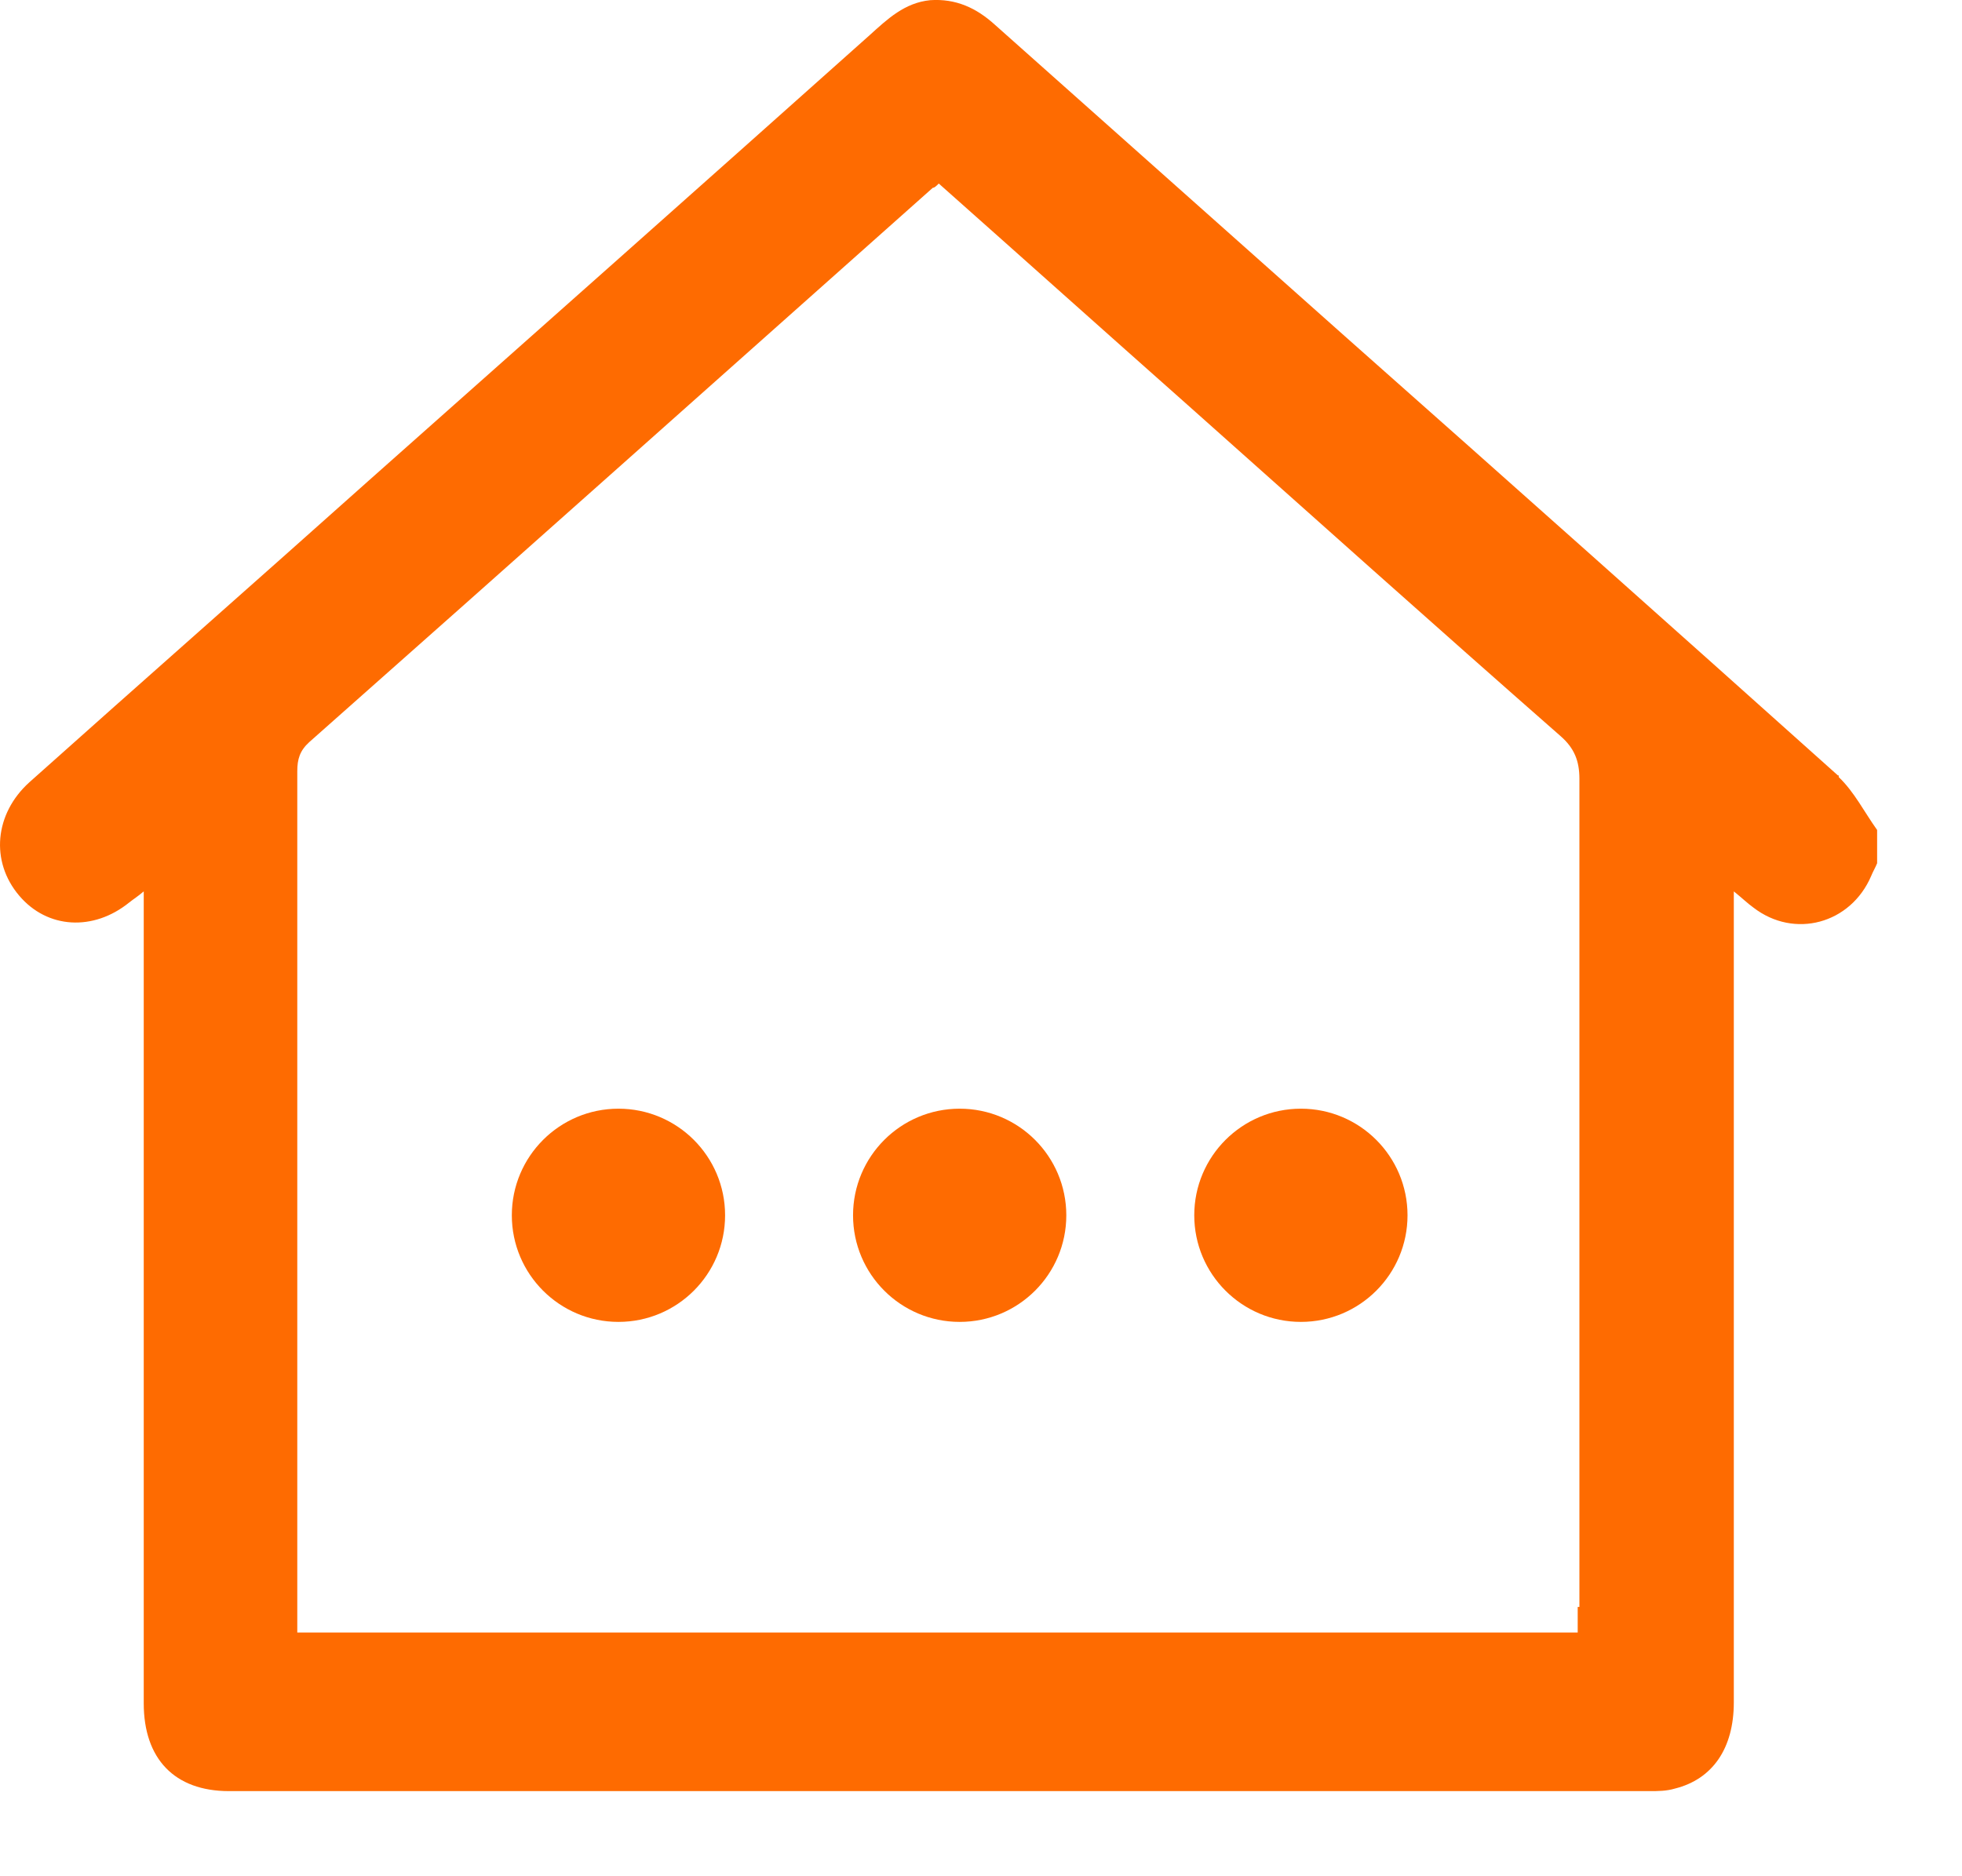 <svg width="23" height="22" viewBox="0 0 23 22" fill="none" xmlns="http://www.w3.org/2000/svg">
    <g clip-path="url(#clip0_1422_2808)">
        <circle cx="7.25" cy="14.25" r="1.25" fill="#FE6B01" />
        <circle cx="11.25" cy="14.25" r="1.25" fill="#FE6B01" />
        <circle cx="15.25" cy="14.25" r="1.25" fill="#FE6B01" />
        <path
            d="M21.545 9.092C19.625 7.372 17.695 5.652 15.765 3.942C14.395 2.722 13.035 1.512 11.665 0.292C11.445 0.092 11.205 -0.018 10.905 0.002C10.605 0.032 10.405 0.222 10.195 0.412C8.235 2.162 6.275 3.902 4.315 5.642C2.995 6.822 1.665 7.992 0.345 9.172C-0.065 9.542 -0.115 10.102 0.225 10.502C0.555 10.892 1.095 10.922 1.515 10.582C1.565 10.542 1.615 10.512 1.685 10.452V19.972C1.685 20.622 2.045 21.002 2.685 21.002H19.335C19.435 21.002 19.535 21.002 19.635 20.972C20.075 20.862 20.325 20.502 20.325 19.962V10.452C20.425 10.532 20.485 10.592 20.555 10.642C21.035 11.012 21.695 10.832 21.935 10.272C21.955 10.222 21.985 10.172 22.005 10.122V9.732C21.855 9.522 21.735 9.282 21.555 9.112V9.092H21.545ZM18.495 18.842V19.142H3.485V9.042C3.485 8.902 3.515 8.802 3.625 8.702C6.065 6.542 8.495 4.372 10.935 2.202C10.955 2.202 10.975 2.182 11.005 2.152C11.985 3.022 12.945 3.882 13.915 4.742C15.375 6.042 16.825 7.342 18.295 8.632C18.455 8.772 18.515 8.922 18.515 9.132V18.842H18.495Z"
            fill="#FE6B01" />
    </g>
    <defs>
        <clipPath id="clip0_1422_2808">
            <rect width="22.005" height="21.002" fill="white" />
        </clipPath>
    </defs>
</svg>
